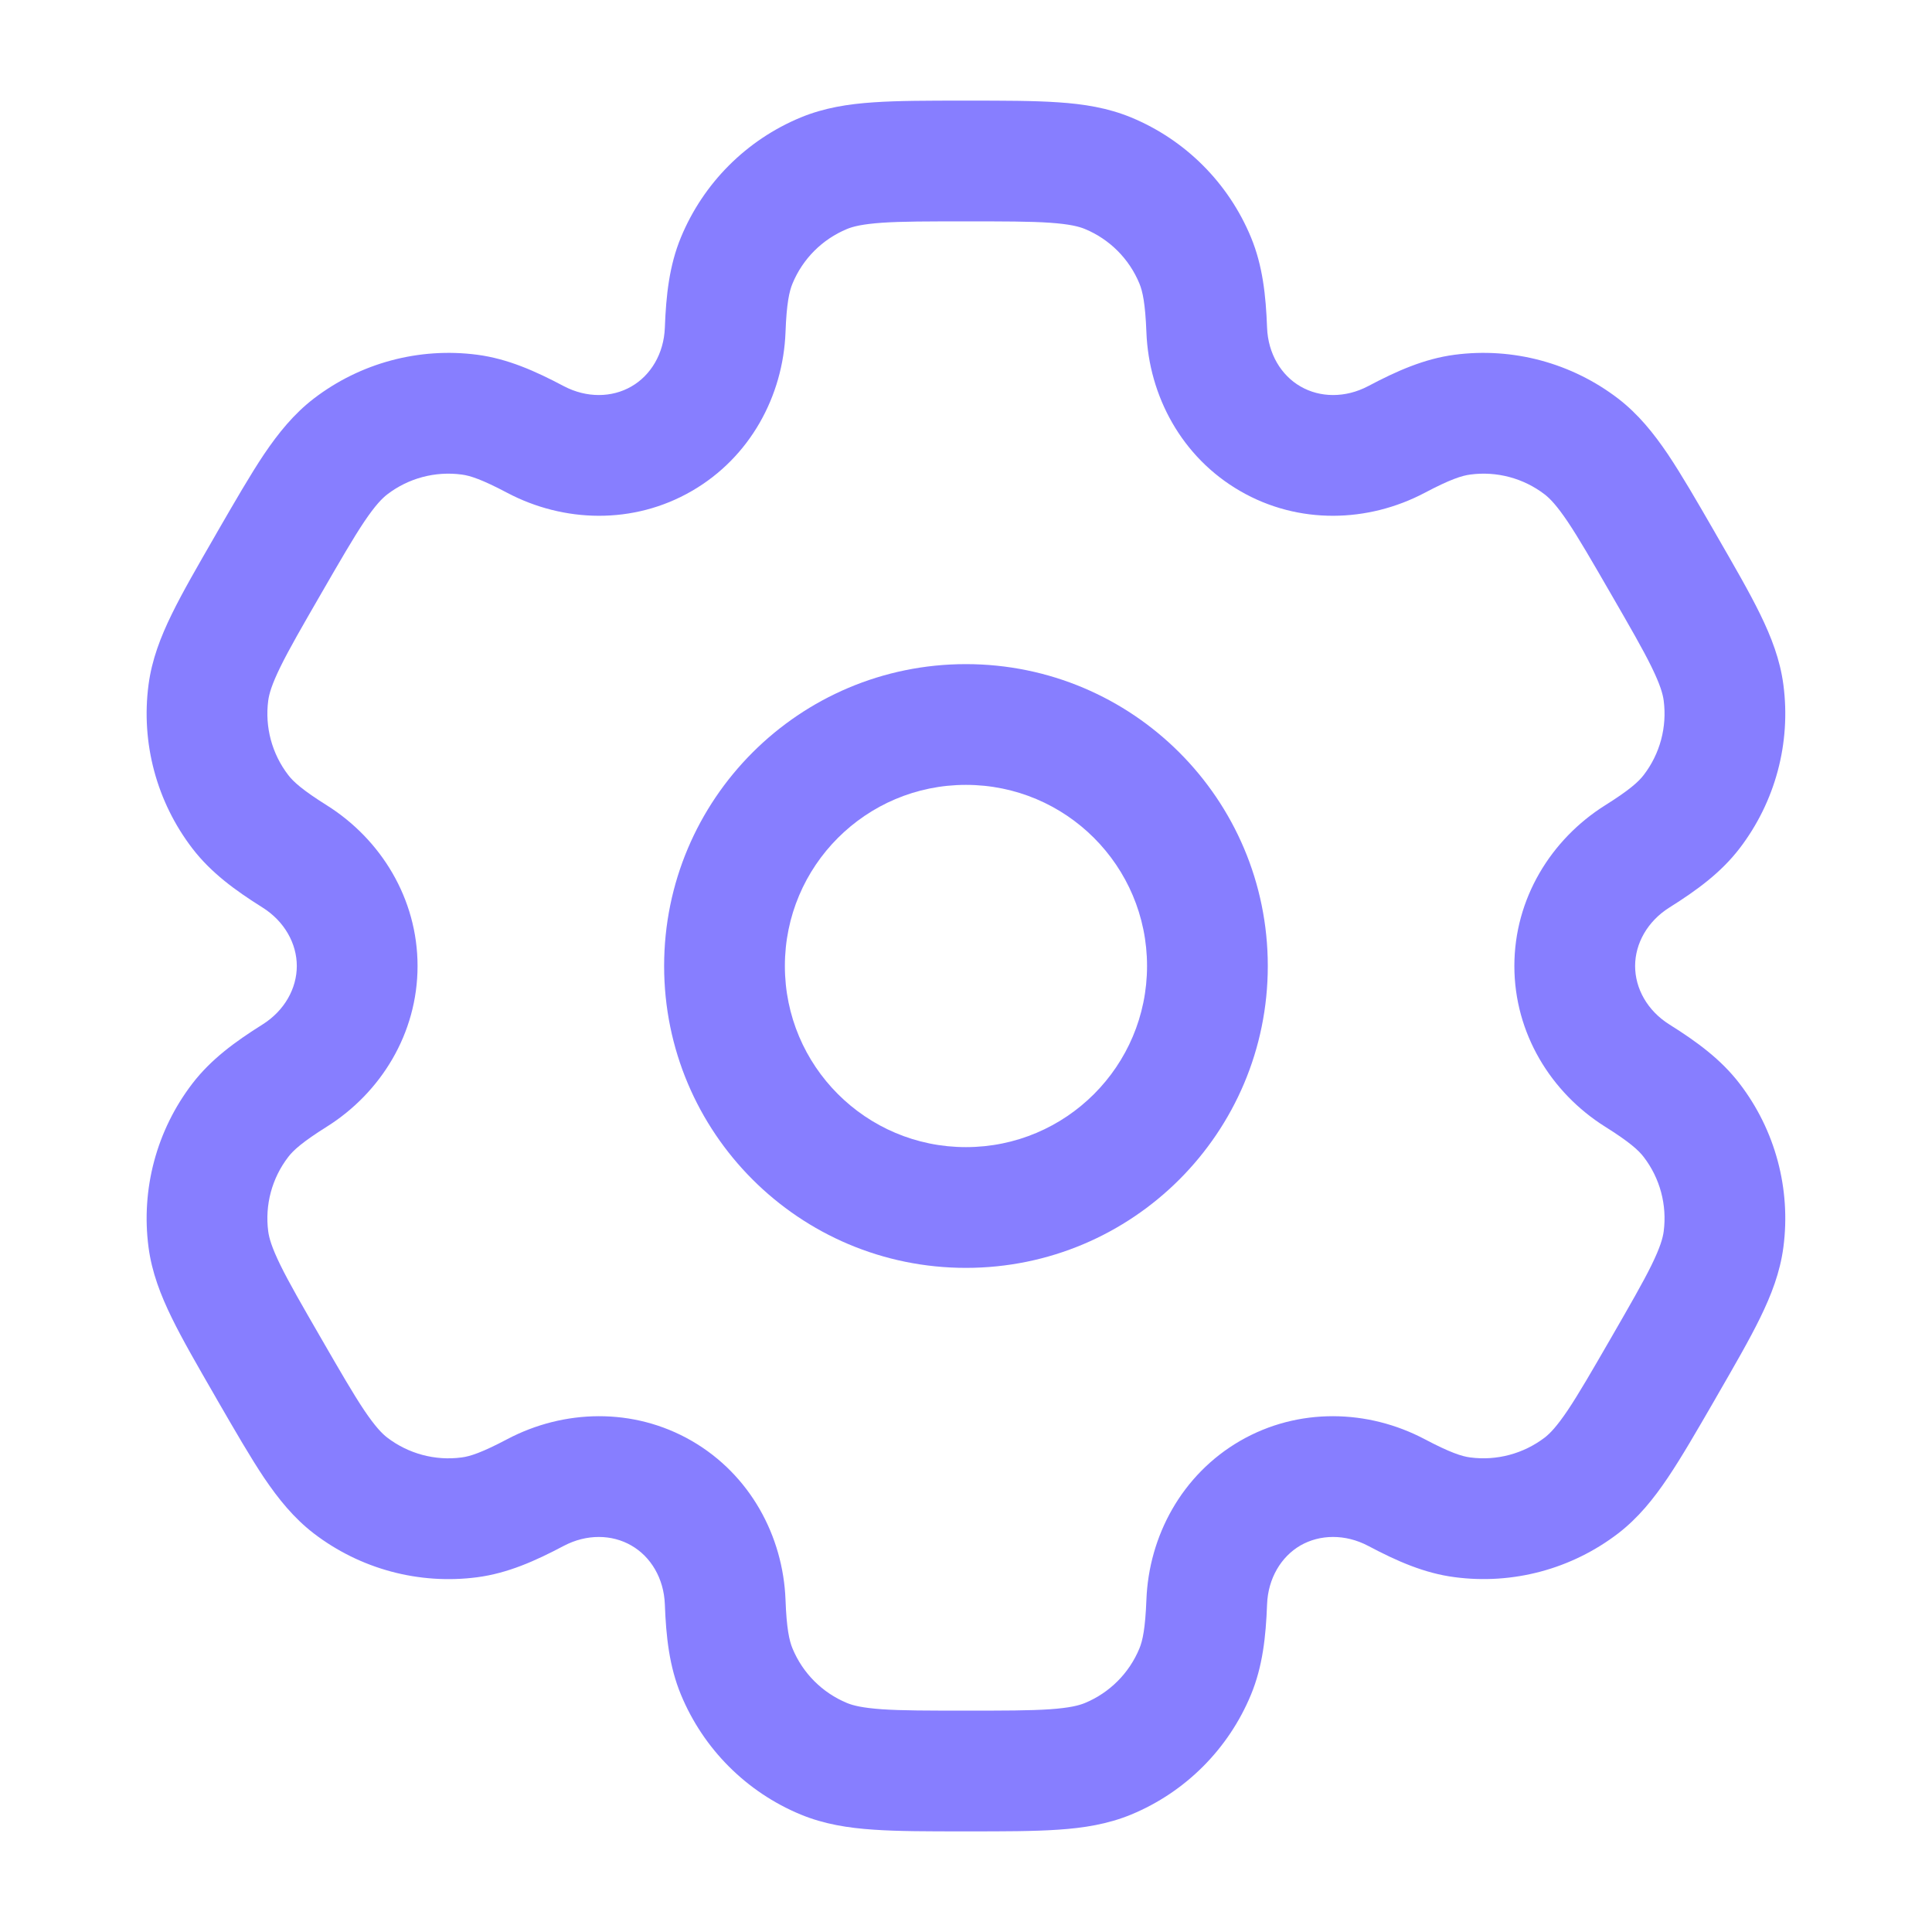 <svg width="24" height="24" viewBox="0 0 24 24" fill="none" xmlns="http://www.w3.org/2000/svg">
<path fill-rule="evenodd" clip-rule="evenodd" d="M11.999 8.25C9.928 8.25 8.25 9.929 8.25 12C8.25 14.071 9.928 15.75 11.999 15.75C14.071 15.75 15.749 14.071 15.749 12C15.749 9.929 14.071 8.25 11.999 8.25ZM9.75 12C9.75 10.757 10.757 9.75 11.999 9.75C13.242 9.75 14.249 10.757 14.249 12C14.249 13.243 13.242 14.25 11.999 14.25C10.757 14.25 9.75 13.243 9.75 12Z" fill="#877EFF"/>
<path fill-rule="evenodd" clip-rule="evenodd" d="M11.974 1.25C11.53 1.25 11.159 1.25 10.854 1.271C10.537 1.292 10.238 1.339 9.947 1.459C9.273 1.738 8.738 2.274 8.459 2.948C8.314 3.298 8.274 3.668 8.259 4.07C8.247 4.393 8.084 4.663 7.843 4.801C7.603 4.94 7.288 4.947 7.002 4.796C6.647 4.608 6.307 4.457 5.93 4.407C5.207 4.312 4.476 4.508 3.897 4.952C3.648 5.144 3.458 5.38 3.28 5.643C3.11 5.897 2.925 6.218 2.702 6.603L2.677 6.647C2.455 7.032 2.269 7.353 2.135 7.627C1.995 7.913 1.886 8.195 1.845 8.507C1.75 9.23 1.946 9.961 2.39 10.54C2.621 10.841 2.921 11.06 3.262 11.274C3.535 11.446 3.687 11.722 3.687 12C3.687 12.278 3.535 12.554 3.262 12.726C2.921 12.94 2.621 13.159 2.39 13.46C1.946 14.039 1.75 14.77 1.845 15.493C1.886 15.805 1.995 16.087 2.135 16.373C2.269 16.647 2.455 16.968 2.677 17.353L2.702 17.397C2.925 17.782 3.11 18.103 3.28 18.357C3.458 18.62 3.648 18.856 3.897 19.048C4.476 19.492 5.207 19.688 5.93 19.593C6.307 19.543 6.647 19.392 7.002 19.204C7.288 19.053 7.603 19.06 7.843 19.199C8.084 19.337 8.247 19.607 8.259 19.93C8.274 20.332 8.314 20.702 8.459 21.052C8.738 21.726 9.273 22.262 9.947 22.541C10.238 22.661 10.537 22.708 10.854 22.729C11.159 22.75 11.53 22.75 11.974 22.75H12.025C12.469 22.75 12.84 22.75 13.145 22.729C13.462 22.708 13.761 22.661 14.052 22.541C14.726 22.262 15.261 21.726 15.54 21.052C15.685 20.702 15.725 20.332 15.74 19.93C15.752 19.607 15.915 19.337 16.155 19.198C16.396 19.06 16.711 19.053 16.997 19.204C17.352 19.392 17.692 19.543 18.069 19.592C18.792 19.688 19.523 19.492 20.102 19.048C20.351 18.856 20.541 18.62 20.718 18.357C20.889 18.103 21.074 17.782 21.297 17.397L21.322 17.353C21.544 16.968 21.73 16.647 21.864 16.373C22.004 16.087 22.113 15.805 22.154 15.493C22.249 14.77 22.053 14.038 21.609 13.46C21.378 13.159 21.078 12.94 20.737 12.726C20.463 12.554 20.312 12.278 20.312 12C20.312 11.722 20.464 11.446 20.737 11.274C21.078 11.06 21.378 10.841 21.609 10.54C22.053 9.961 22.249 9.23 22.154 8.507C22.113 8.195 22.004 7.913 21.864 7.627C21.73 7.353 21.544 7.032 21.322 6.647L21.297 6.603C21.075 6.218 20.889 5.897 20.719 5.643C20.541 5.38 20.351 5.144 20.102 4.952C19.523 4.508 18.792 4.312 18.069 4.407C17.692 4.457 17.352 4.608 16.997 4.796C16.711 4.947 16.396 4.94 16.156 4.801C15.915 4.663 15.752 4.393 15.74 4.07C15.725 3.668 15.685 3.298 15.54 2.948C15.261 2.274 14.726 1.738 14.052 1.459C13.761 1.339 13.462 1.292 13.145 1.271C12.84 1.25 12.469 1.25 12.025 1.25H11.974ZM10.521 2.845C10.598 2.813 10.716 2.784 10.956 2.767C11.204 2.75 11.523 2.75 11.999 2.75C12.476 2.75 12.795 2.75 13.043 2.767C13.284 2.784 13.401 2.813 13.478 2.845C13.784 2.972 14.027 3.215 14.154 3.522C14.194 3.618 14.227 3.769 14.241 4.126C14.271 4.918 14.68 5.681 15.406 6.1C16.132 6.52 16.997 6.492 17.698 6.122C18.014 5.955 18.161 5.908 18.265 5.895C18.593 5.851 18.926 5.94 19.189 6.142C19.255 6.193 19.339 6.28 19.474 6.48C19.612 6.686 19.772 6.963 20.01 7.375C20.248 7.787 20.408 8.064 20.517 8.287C20.623 8.504 20.656 8.62 20.667 8.703C20.71 9.032 20.621 9.364 20.419 9.627C20.356 9.71 20.242 9.814 19.939 10.004C19.268 10.426 18.812 11.162 18.812 12C18.812 12.838 19.268 13.574 19.939 13.996C20.242 14.186 20.356 14.29 20.419 14.373C20.621 14.636 20.71 14.968 20.667 15.297C20.656 15.38 20.623 15.496 20.517 15.713C20.408 15.935 20.248 16.212 20.01 16.625C19.772 17.037 19.612 17.314 19.474 17.52C19.339 17.72 19.255 17.807 19.189 17.858C18.925 18.059 18.593 18.148 18.265 18.105C18.161 18.092 18.014 18.045 17.698 17.878C16.997 17.508 16.131 17.48 15.405 17.899C14.68 18.319 14.271 19.082 14.241 19.874C14.227 20.231 14.194 20.382 14.154 20.478C14.027 20.785 13.784 21.028 13.478 21.155C13.401 21.187 13.284 21.216 13.043 21.233C12.795 21.25 12.476 21.25 11.999 21.25C11.523 21.25 11.204 21.25 10.956 21.233C10.716 21.216 10.598 21.187 10.521 21.155C10.215 21.028 9.972 20.785 9.845 20.478C9.805 20.382 9.771 20.231 9.758 19.874C9.728 19.082 9.319 18.319 8.593 17.899C7.867 17.48 7.002 17.508 6.301 17.878C5.985 18.045 5.838 18.092 5.734 18.105C5.406 18.149 5.073 18.059 4.81 17.858C4.744 17.807 4.66 17.72 4.525 17.52C4.387 17.314 4.227 17.037 3.989 16.625C3.751 16.213 3.591 15.936 3.482 15.713C3.376 15.496 3.343 15.38 3.332 15.297C3.289 14.968 3.378 14.636 3.58 14.373C3.643 14.29 3.757 14.186 4.06 13.996C4.731 13.574 5.187 12.838 5.187 12C5.187 11.162 4.731 10.426 4.06 10.004C3.757 9.814 3.643 9.71 3.58 9.627C3.378 9.364 3.289 9.031 3.332 8.703C3.343 8.62 3.376 8.504 3.482 8.287C3.591 8.064 3.751 7.787 3.989 7.375C4.227 6.963 4.387 6.686 4.525 6.48C4.66 6.28 4.744 6.193 4.81 6.142C5.073 5.94 5.406 5.851 5.735 5.895C5.838 5.908 5.985 5.955 6.301 6.122C7.002 6.492 7.867 6.52 8.593 6.1C9.319 5.681 9.728 4.918 9.758 4.126C9.771 3.769 9.805 3.618 9.845 3.522C9.972 3.215 10.215 2.972 10.521 2.845Z" fill="#877EFF"/>
</svg>
